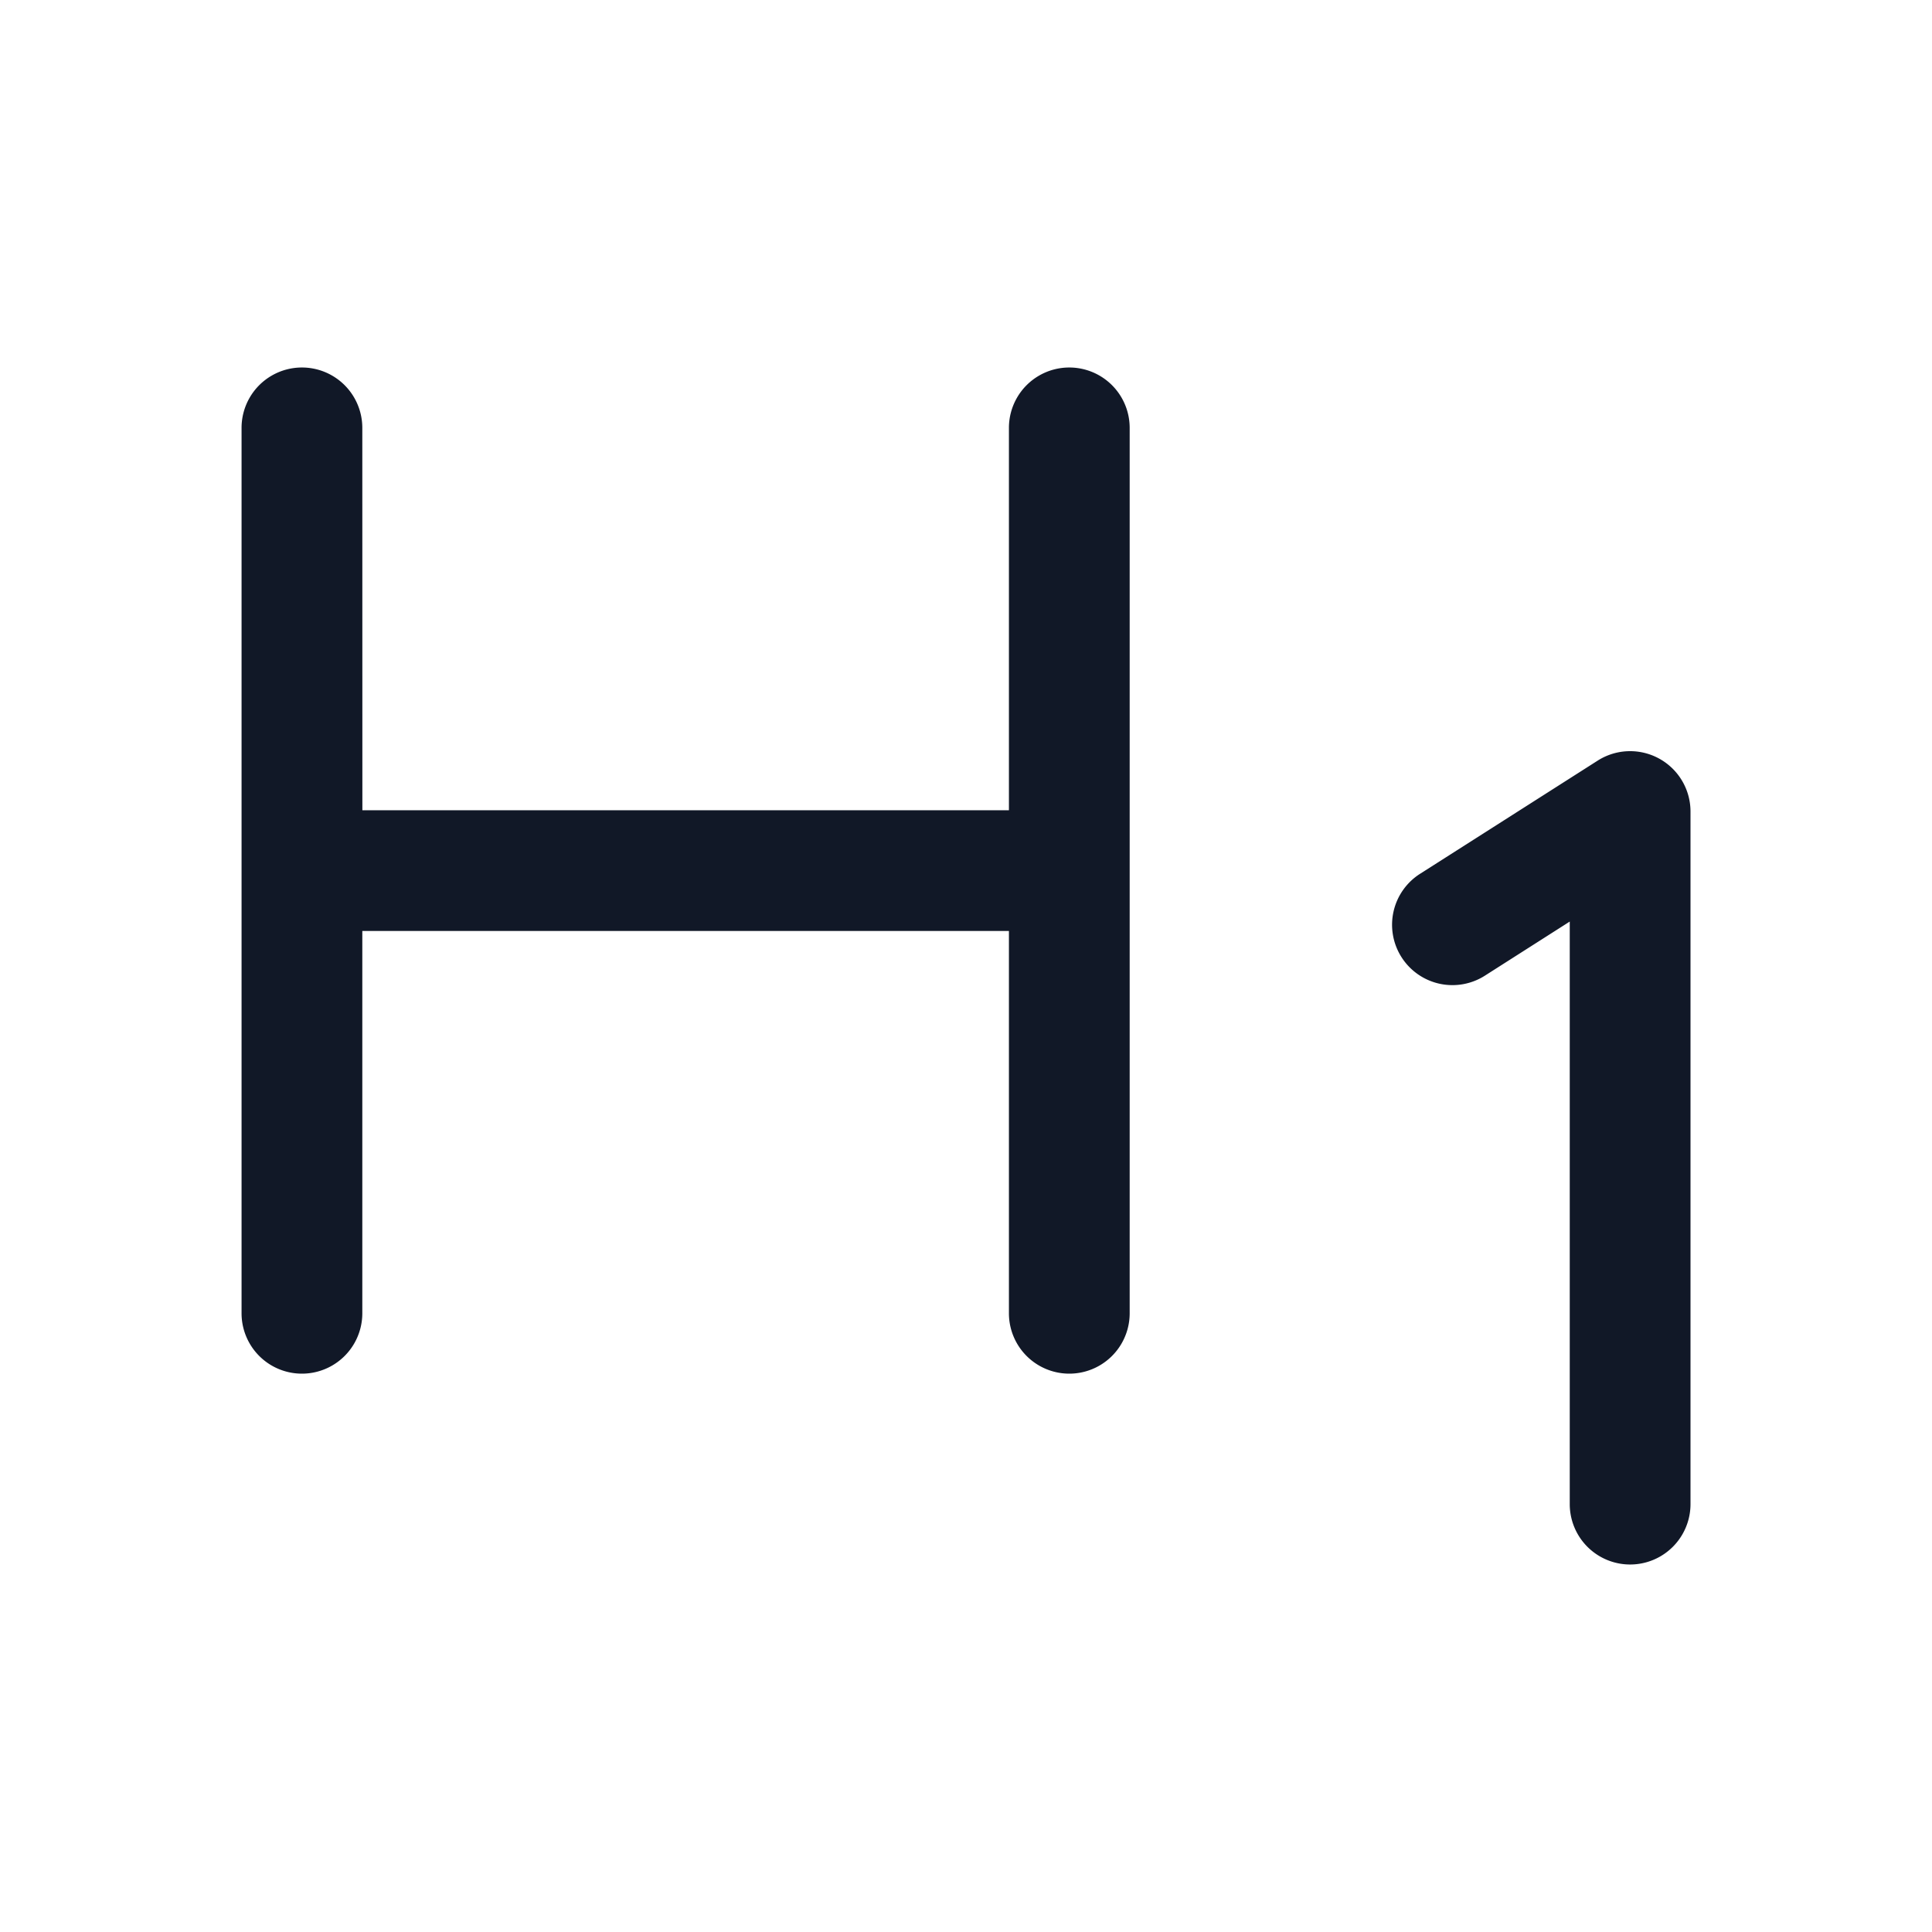 <svg xmlns="http://www.w3.org/2000/svg" width="32" height="32" fill="none" viewBox="0 0 32 32"><path fill="#111827" fill-rule="evenodd" d="M6.001 7.087a1 1 0 1 0-2 0v14.665a1 1 0 0 0 2 0V15.42h10.71v6.332a1 1 0 0 0 2 0V7.087a1 1 0 1 0-2 0v6.333H6.002zM28 13.442a1 1 0 0 0-1.537-.844l-2.933 1.869a1 1 0 1 0 1.074 1.687l1.396-.89v9.649a1 1 0 1 0 2 0z" clip-rule="evenodd"/></svg>